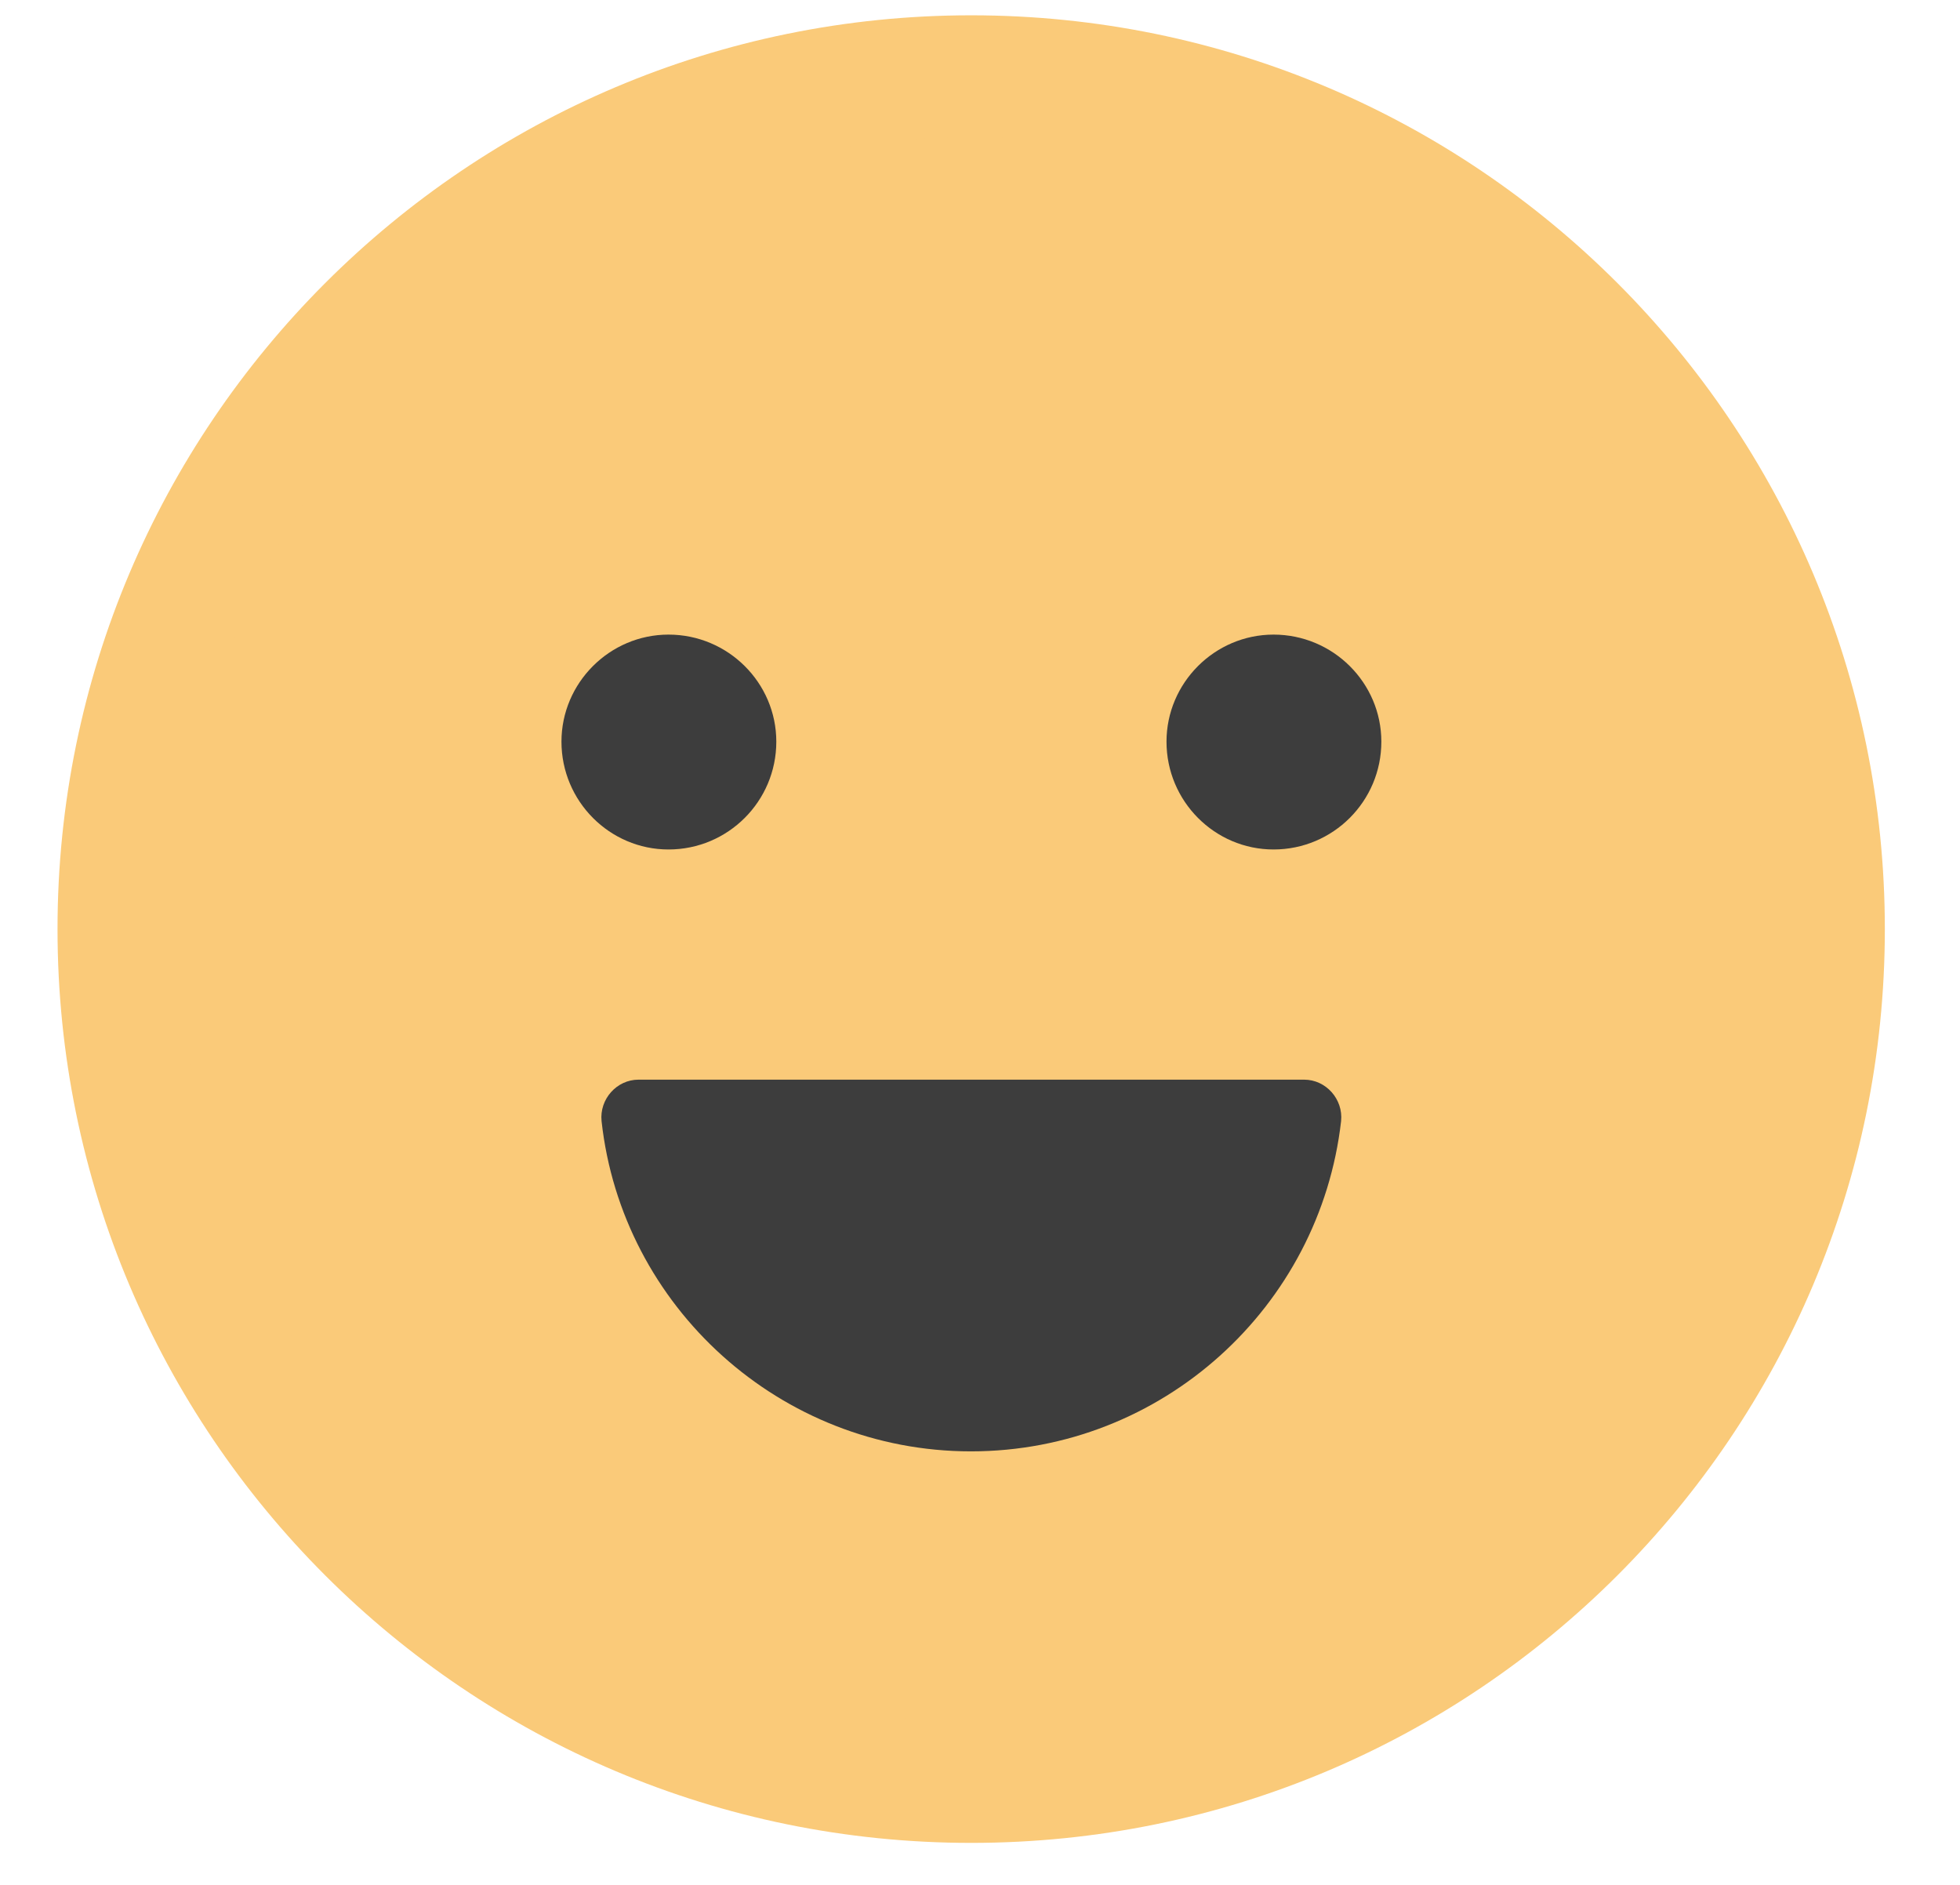 <svg width="26" height="25" viewBox="0 0 26 25" fill="none" xmlns="http://www.w3.org/2000/svg">
<g clip-path="url(#clip0)">
<path fill-rule="evenodd" clip-rule="evenodd" d="M12.883 0.203C6.193 0.203 0.763 5.633 0.763 12.323C0.763 19.023 6.193 24.443 12.883 24.443C19.583 24.443 25.003 19.023 25.003 12.323C25.003 5.633 19.583 0.203 12.883 0.203Z" fill="#FACA79"/>
<path fill-rule="evenodd" clip-rule="evenodd" d="M12.889 1.819C7.079 1.819 2.379 6.519 2.379 12.329C2.379 18.129 7.079 22.829 12.889 22.829C18.689 22.829 23.389 18.129 23.389 12.329C23.389 6.519 18.689 1.819 12.889 1.819Z" fill="#FACA79"/>
<path fill-rule="evenodd" clip-rule="evenodd" d="M8.868 8.417C8.088 8.417 7.448 9.057 7.448 9.837C7.448 10.627 8.088 11.267 8.868 11.267C9.658 11.267 10.298 10.627 10.298 9.837C10.298 9.057 9.658 8.417 8.868 8.417Z" fill="#3D3D3D"/>
<path fill-rule="evenodd" clip-rule="evenodd" d="M16.894 8.417C16.114 8.417 15.474 9.057 15.474 9.837C15.474 10.627 16.114 11.267 16.894 11.267C17.684 11.267 18.324 10.627 18.324 9.837C18.324 9.057 17.684 8.417 16.894 8.417Z" fill="#3D3D3D"/>
<path fill-rule="evenodd" clip-rule="evenodd" d="M17.3 14.32H8.47C8.18 14.32 7.95 14.58 7.98 14.87C8.25 17.33 10.35 19.25 12.88 19.25C15.42 19.25 17.51 17.33 17.79 14.87C17.82 14.58 17.59 14.32 17.3 14.32Z" fill="#3D3D3D"/>
</g>
<defs>
<clipPath id="clip0">
<rect width="24.242" height="24.242" fill="white" transform="translate(0.763 0.203)"/>
</clipPath>
</defs>
</svg>
